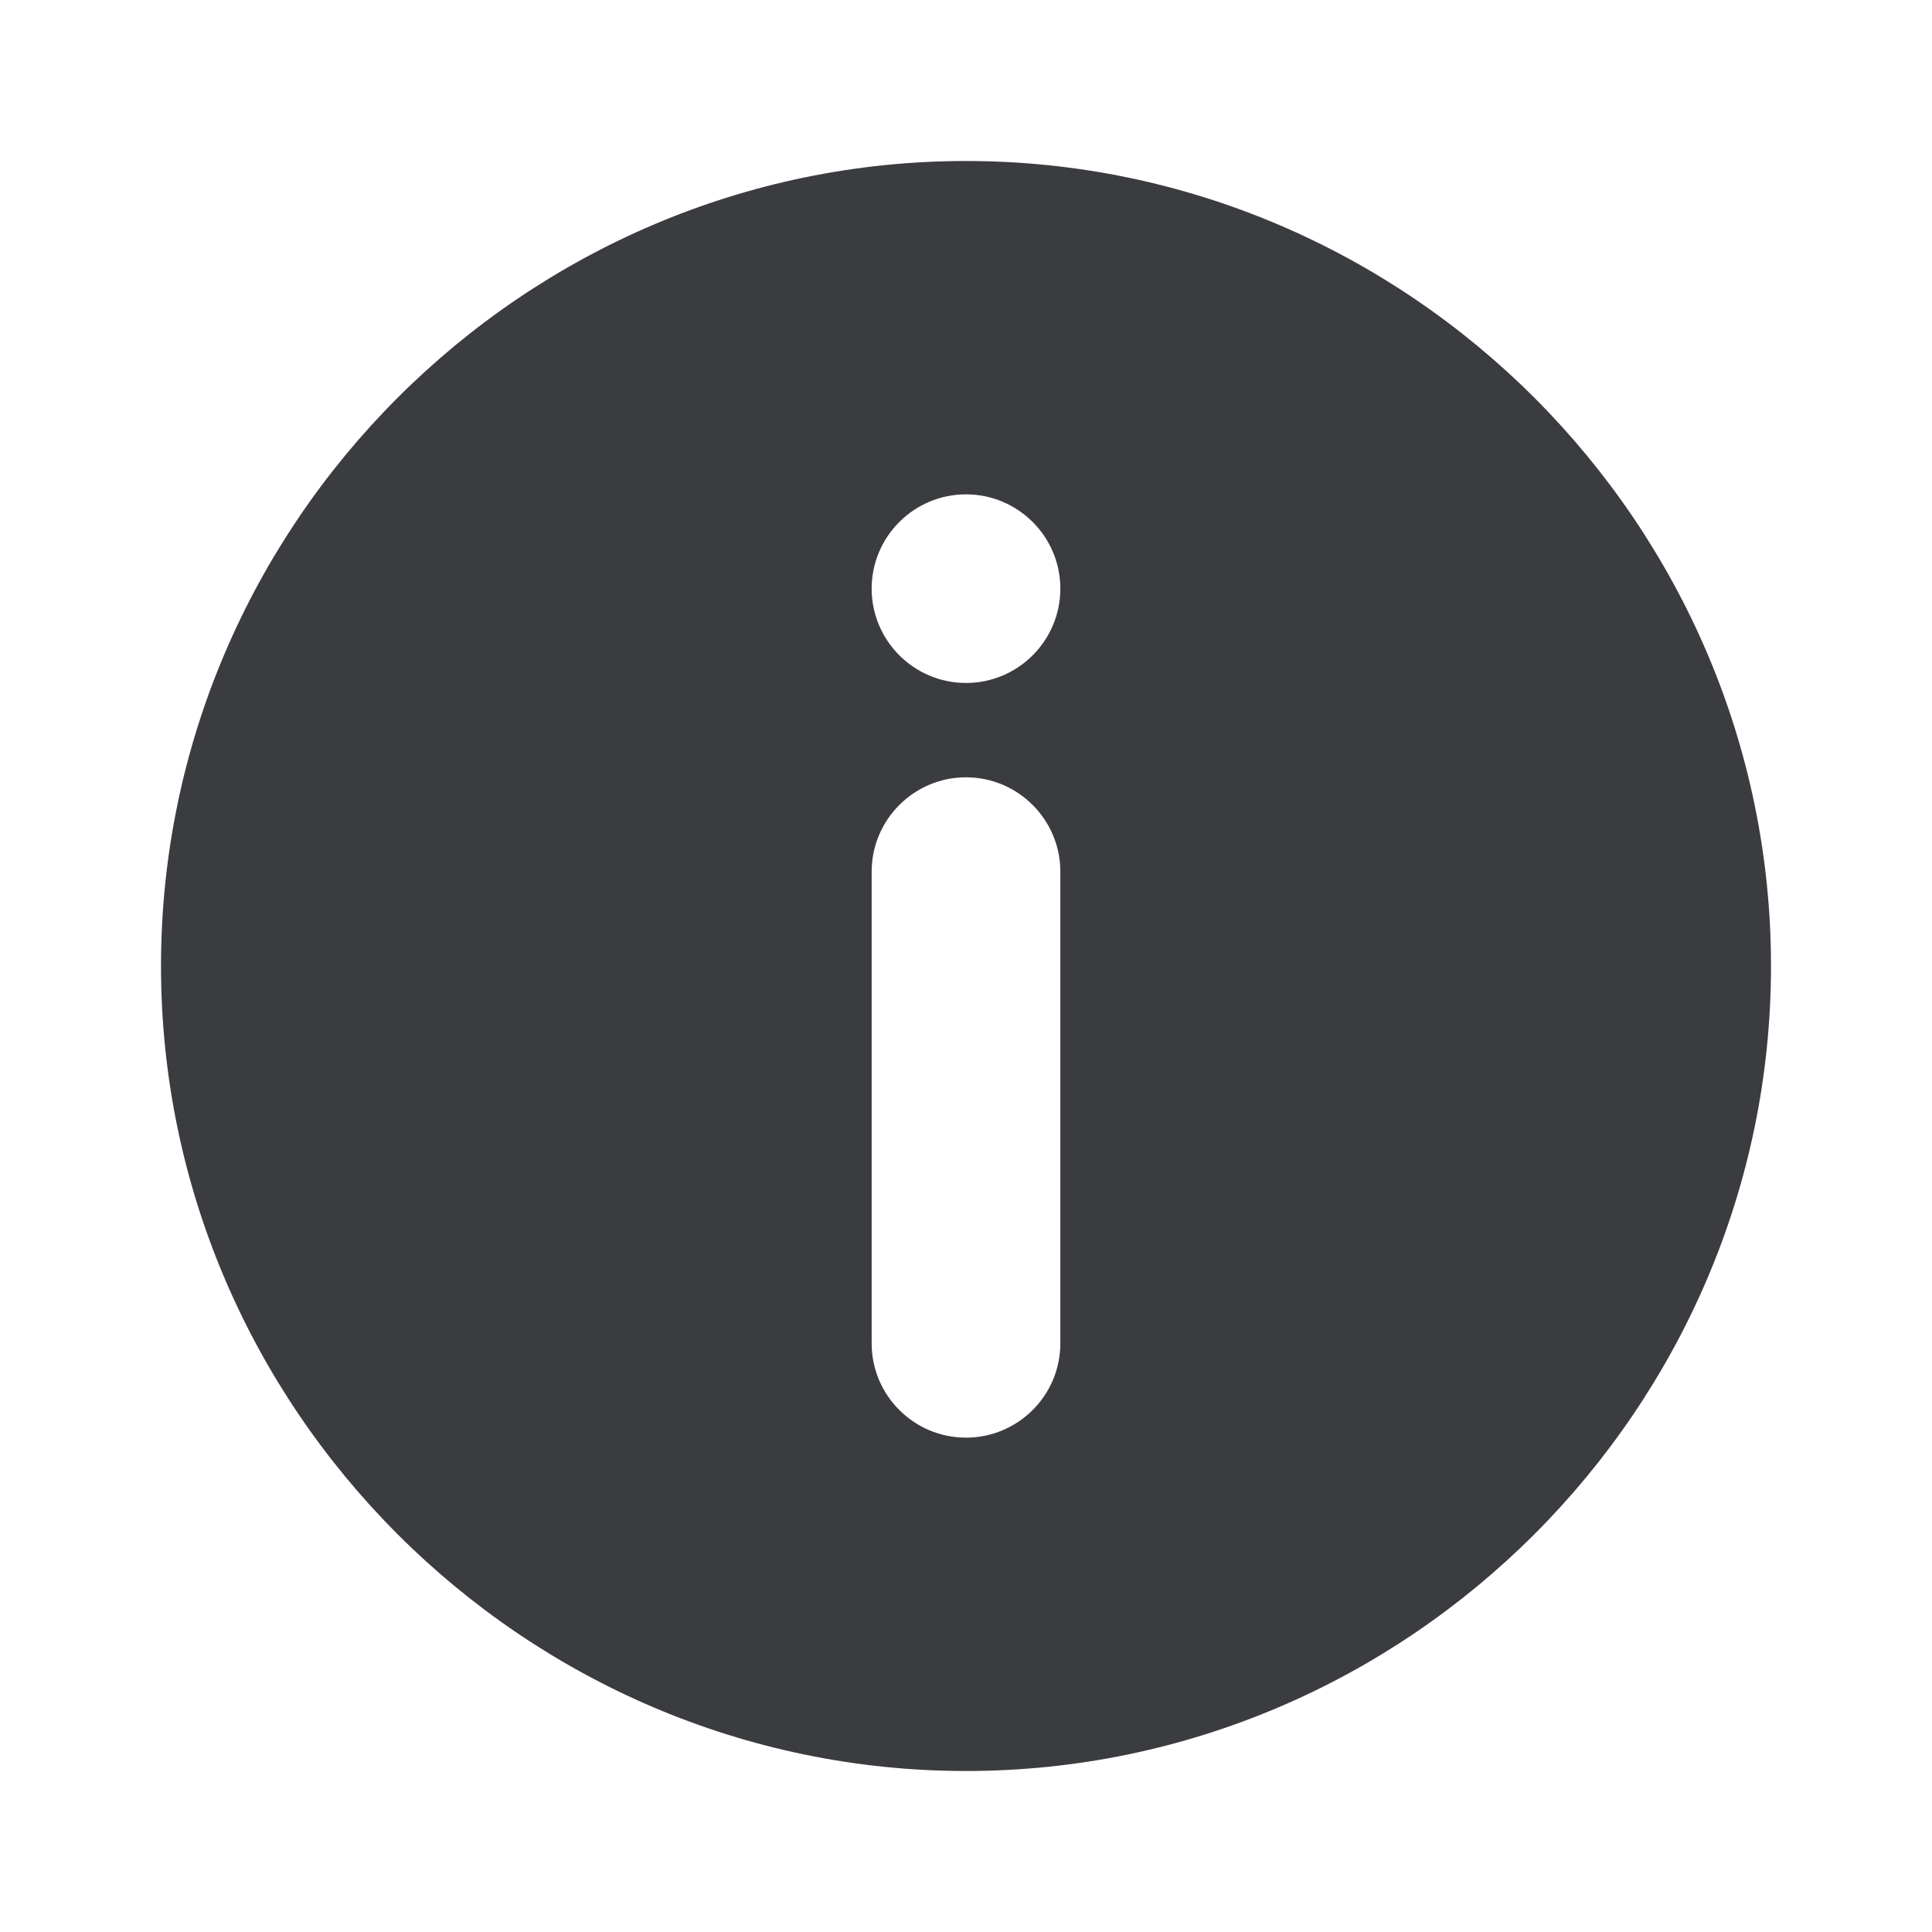 <svg width="24" height="24" viewBox="0 0 24 24" fill="none" xmlns="http://www.w3.org/2000/svg">
<path d="M12 2C6.507 2 2 6.507 2 12C2 17.493 6.507 22 12 22C17.493 22 22 17.493 22 12C22 6.507 17.493 2 12 2ZM13.172 16.688C13.172 17.334 12.646 17.859 12 17.859C11.354 17.859 10.828 17.334 10.828 16.688V10.828C10.828 10.182 11.354 9.656 12 9.656C12.646 9.656 13.172 10.182 13.172 10.828V16.688ZM12 8.484C11.354 8.484 10.828 7.959 10.828 7.312C10.828 6.666 11.354 6.141 12 6.141C12.646 6.141 13.172 6.666 13.172 7.312C13.172 7.959 12.646 8.484 12 8.484Z" fill="#3B3C40"/>
</svg>
